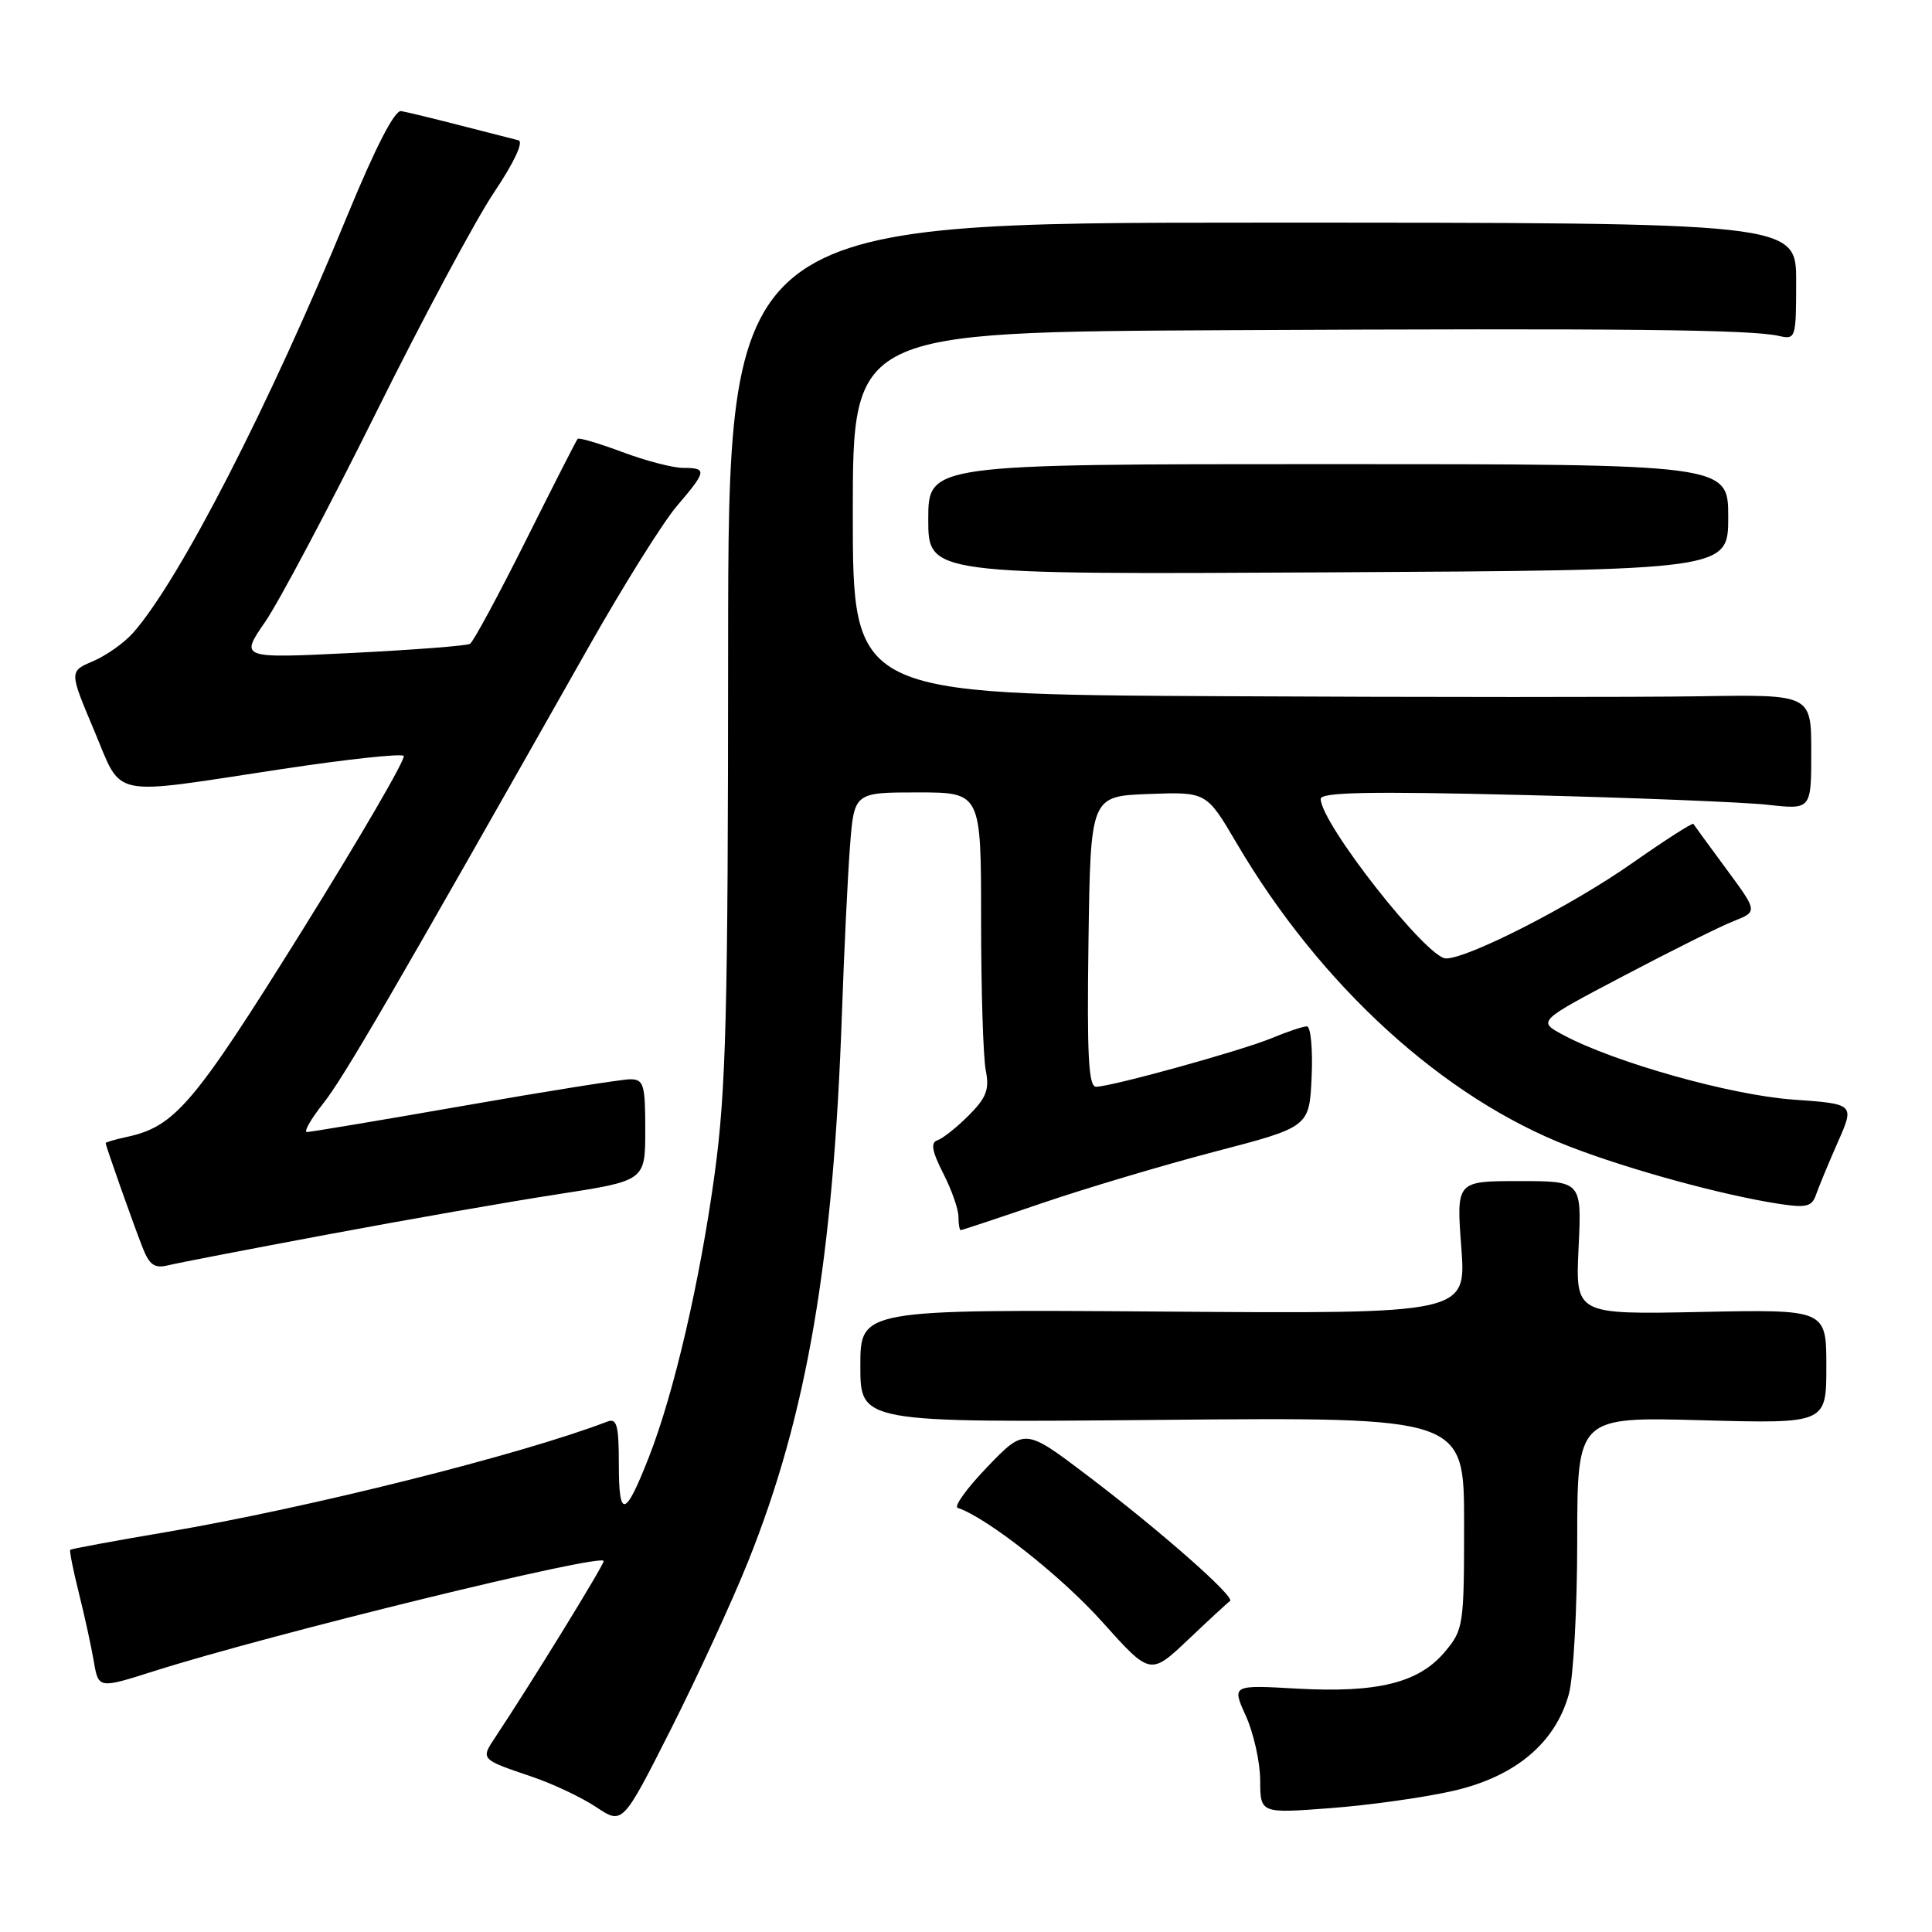 <?xml version="1.0" encoding="UTF-8" standalone="no"?>
<!DOCTYPE svg PUBLIC "-//W3C//DTD SVG 1.1//EN" "http://www.w3.org/Graphics/SVG/1.1/DTD/svg11.dtd" >
<svg xmlns="http://www.w3.org/2000/svg" xmlns:xlink="http://www.w3.org/1999/xlink" version="1.1" viewBox="0 0 256 256">
 <g >
 <path fill="currentColor"
d=" M 99.10 206.98 C 106.94 187.47 110.43 167.04 111.57 134.00 C 111.85 126.03 112.32 116.24 112.62 112.25 C 113.17 105.00 113.17 105.00 121.59 105.00 C 130.00 105.00 130.00 105.00 130.00 121.88 C 130.00 131.16 130.28 140.14 130.62 141.83 C 131.12 144.36 130.71 145.44 128.36 147.80 C 126.78 149.38 124.92 150.86 124.22 151.09 C 123.29 151.40 123.48 152.52 124.98 155.47 C 126.09 157.64 127.00 160.23 127.00 161.21 C 127.00 162.20 127.14 163.00 127.30 163.00 C 127.47 163.00 132.31 161.39 138.05 159.43 C 143.80 157.47 154.12 154.39 161.00 152.59 C 173.50 149.33 173.50 149.33 173.80 142.66 C 173.96 139.00 173.68 136.00 173.17 136.00 C 172.66 136.00 170.60 136.69 168.58 137.53 C 164.59 139.20 147.28 143.99 145.23 144.00 C 144.23 144.00 144.02 139.80 144.23 124.75 C 144.50 105.50 144.50 105.50 152.18 105.21 C 159.86 104.92 159.86 104.92 163.85 111.71 C 174.96 130.62 191.27 145.49 207.99 151.93 C 215.93 155.00 228.29 158.38 235.75 159.52 C 239.32 160.07 240.09 159.88 240.62 158.34 C 240.97 157.33 242.26 154.20 243.50 151.39 C 245.76 146.28 245.76 146.28 237.59 145.70 C 229.36 145.12 213.90 140.77 207.12 137.13 C 203.73 135.31 203.73 135.31 215.12 129.32 C 221.38 126.02 227.94 122.75 229.70 122.06 C 232.91 120.79 232.91 120.79 228.75 115.15 C 226.45 112.04 224.49 109.35 224.38 109.17 C 224.26 108.99 220.57 111.36 216.16 114.45 C 208.22 120.01 194.55 127.00 191.60 127.00 C 189.07 127.00 175.00 109.08 175.00 105.86 C 175.00 104.97 181.50 104.84 201.75 105.34 C 216.46 105.70 231.09 106.29 234.25 106.64 C 240.00 107.28 240.00 107.28 240.00 99.65 C 240.00 92.02 240.00 92.02 225.25 92.26 C 217.14 92.39 188.56 92.39 161.75 92.25 C 113.00 92.00 113.00 92.00 113.00 68.00 C 113.00 44.00 113.00 44.00 162.75 43.75 C 215.29 43.49 232.07 43.66 235.75 44.52 C 237.94 45.02 238.00 44.81 238.00 37.27 C 238.00 29.50 238.00 29.50 167.25 29.50 C 96.50 29.50 96.50 29.50 96.48 86.00 C 96.47 134.34 96.21 144.38 94.70 155.50 C 92.77 169.67 89.32 184.56 85.98 193.08 C 82.84 201.09 82.00 201.30 82.00 194.09 C 82.00 188.84 81.74 187.88 80.47 188.37 C 69.07 192.75 40.91 199.80 22.02 203.01 C 15.16 204.17 9.44 205.23 9.31 205.36 C 9.18 205.48 9.69 208.04 10.44 211.04 C 11.19 214.04 12.09 218.14 12.43 220.14 C 13.05 223.77 13.05 223.77 20.42 221.43 C 35.86 216.53 80.00 205.72 79.99 206.85 C 79.99 207.42 70.42 222.98 65.65 230.16 C 63.67 233.14 63.63 233.10 70.50 235.43 C 73.25 236.36 77.08 238.17 79.00 239.45 C 82.50 241.78 82.50 241.78 88.89 229.14 C 92.40 222.19 97.00 212.21 99.10 206.98 Z  M 192.50 237.31 C 200.73 235.45 206.08 230.99 207.88 224.48 C 208.49 222.29 208.99 213.13 208.99 204.12 C 209.00 187.74 209.00 187.74 225.50 188.19 C 242.00 188.64 242.00 188.64 242.00 181.07 C 242.00 173.50 242.00 173.50 225.37 173.84 C 208.75 174.18 208.75 174.18 209.17 165.34 C 209.59 156.50 209.59 156.50 201.28 156.50 C 192.97 156.50 192.97 156.50 193.63 165.29 C 194.29 174.09 194.29 174.09 154.15 173.79 C 114.00 173.50 114.00 173.50 114.00 181.00 C 114.00 188.51 114.00 188.51 154.00 188.14 C 194.00 187.78 194.00 187.78 194.00 201.81 C 194.00 215.43 193.92 215.94 191.43 218.90 C 187.99 222.99 182.52 224.34 171.86 223.75 C 163.22 223.26 163.22 223.26 165.09 227.38 C 166.11 229.65 166.97 233.48 166.98 235.89 C 167.00 240.29 167.00 240.29 176.25 239.59 C 181.34 239.21 188.65 238.19 192.50 237.31 Z  M 162.98 212.15 C 163.74 211.64 153.82 202.90 144.15 195.56 C 135.79 189.22 135.79 189.22 130.85 194.35 C 128.14 197.16 126.36 199.62 126.90 199.80 C 130.78 201.09 140.66 208.88 146.01 214.86 C 152.42 222.01 152.42 222.01 157.44 217.26 C 160.20 214.64 162.69 212.34 162.98 212.15 Z  M 43.50 163.56 C 53.95 161.60 67.67 159.20 74.00 158.23 C 85.50 156.45 85.50 156.45 85.50 149.73 C 85.50 143.68 85.30 143.01 83.50 143.01 C 82.40 143.01 72.50 144.58 61.50 146.51 C 50.50 148.43 41.13 150.00 40.67 150.00 C 40.21 150.00 41.18 148.30 42.83 146.21 C 45.54 142.79 51.81 132.01 78.01 85.71 C 82.61 77.58 87.87 69.18 89.69 67.05 C 93.65 62.42 93.72 62.00 90.54 62.00 C 89.18 62.00 85.55 61.06 82.47 59.90 C 79.38 58.75 76.72 57.96 76.54 58.15 C 76.37 58.34 73.27 64.43 69.65 71.67 C 66.03 78.91 62.71 85.05 62.28 85.31 C 61.85 85.57 54.82 86.11 46.65 86.52 C 31.79 87.25 31.79 87.25 35.15 82.38 C 36.99 79.69 43.56 67.30 49.75 54.84 C 55.93 42.37 62.99 29.19 65.44 25.53 C 68.12 21.54 69.41 18.78 68.70 18.59 C 68.04 18.43 64.58 17.54 61.00 16.62 C 57.42 15.70 53.89 14.84 53.15 14.72 C 52.29 14.58 49.75 19.52 46.05 28.50 C 35.72 53.67 23.75 76.97 17.61 83.88 C 16.45 85.19 14.08 86.86 12.34 87.61 C 9.17 88.95 9.17 88.95 12.45 96.73 C 16.32 105.88 14.12 105.42 37.19 101.93 C 45.82 100.62 53.16 99.82 53.49 100.16 C 53.82 100.49 47.72 110.97 39.94 123.46 C 25.61 146.43 23.17 149.29 16.75 150.66 C 15.24 150.99 14.00 151.35 14.00 151.47 C 14.00 151.82 17.67 162.21 18.91 165.35 C 19.80 167.62 20.49 168.10 22.27 167.66 C 23.49 167.36 33.05 165.51 43.50 163.56 Z  M 229.00 68.52 C 229.00 61.50 229.00 61.50 176.00 61.50 C 123.00 61.50 123.00 61.50 123.00 68.82 C 123.00 76.13 123.00 76.13 176.00 75.84 C 229.00 75.55 229.00 75.55 229.00 68.52 Z "/>
</g>
</svg>